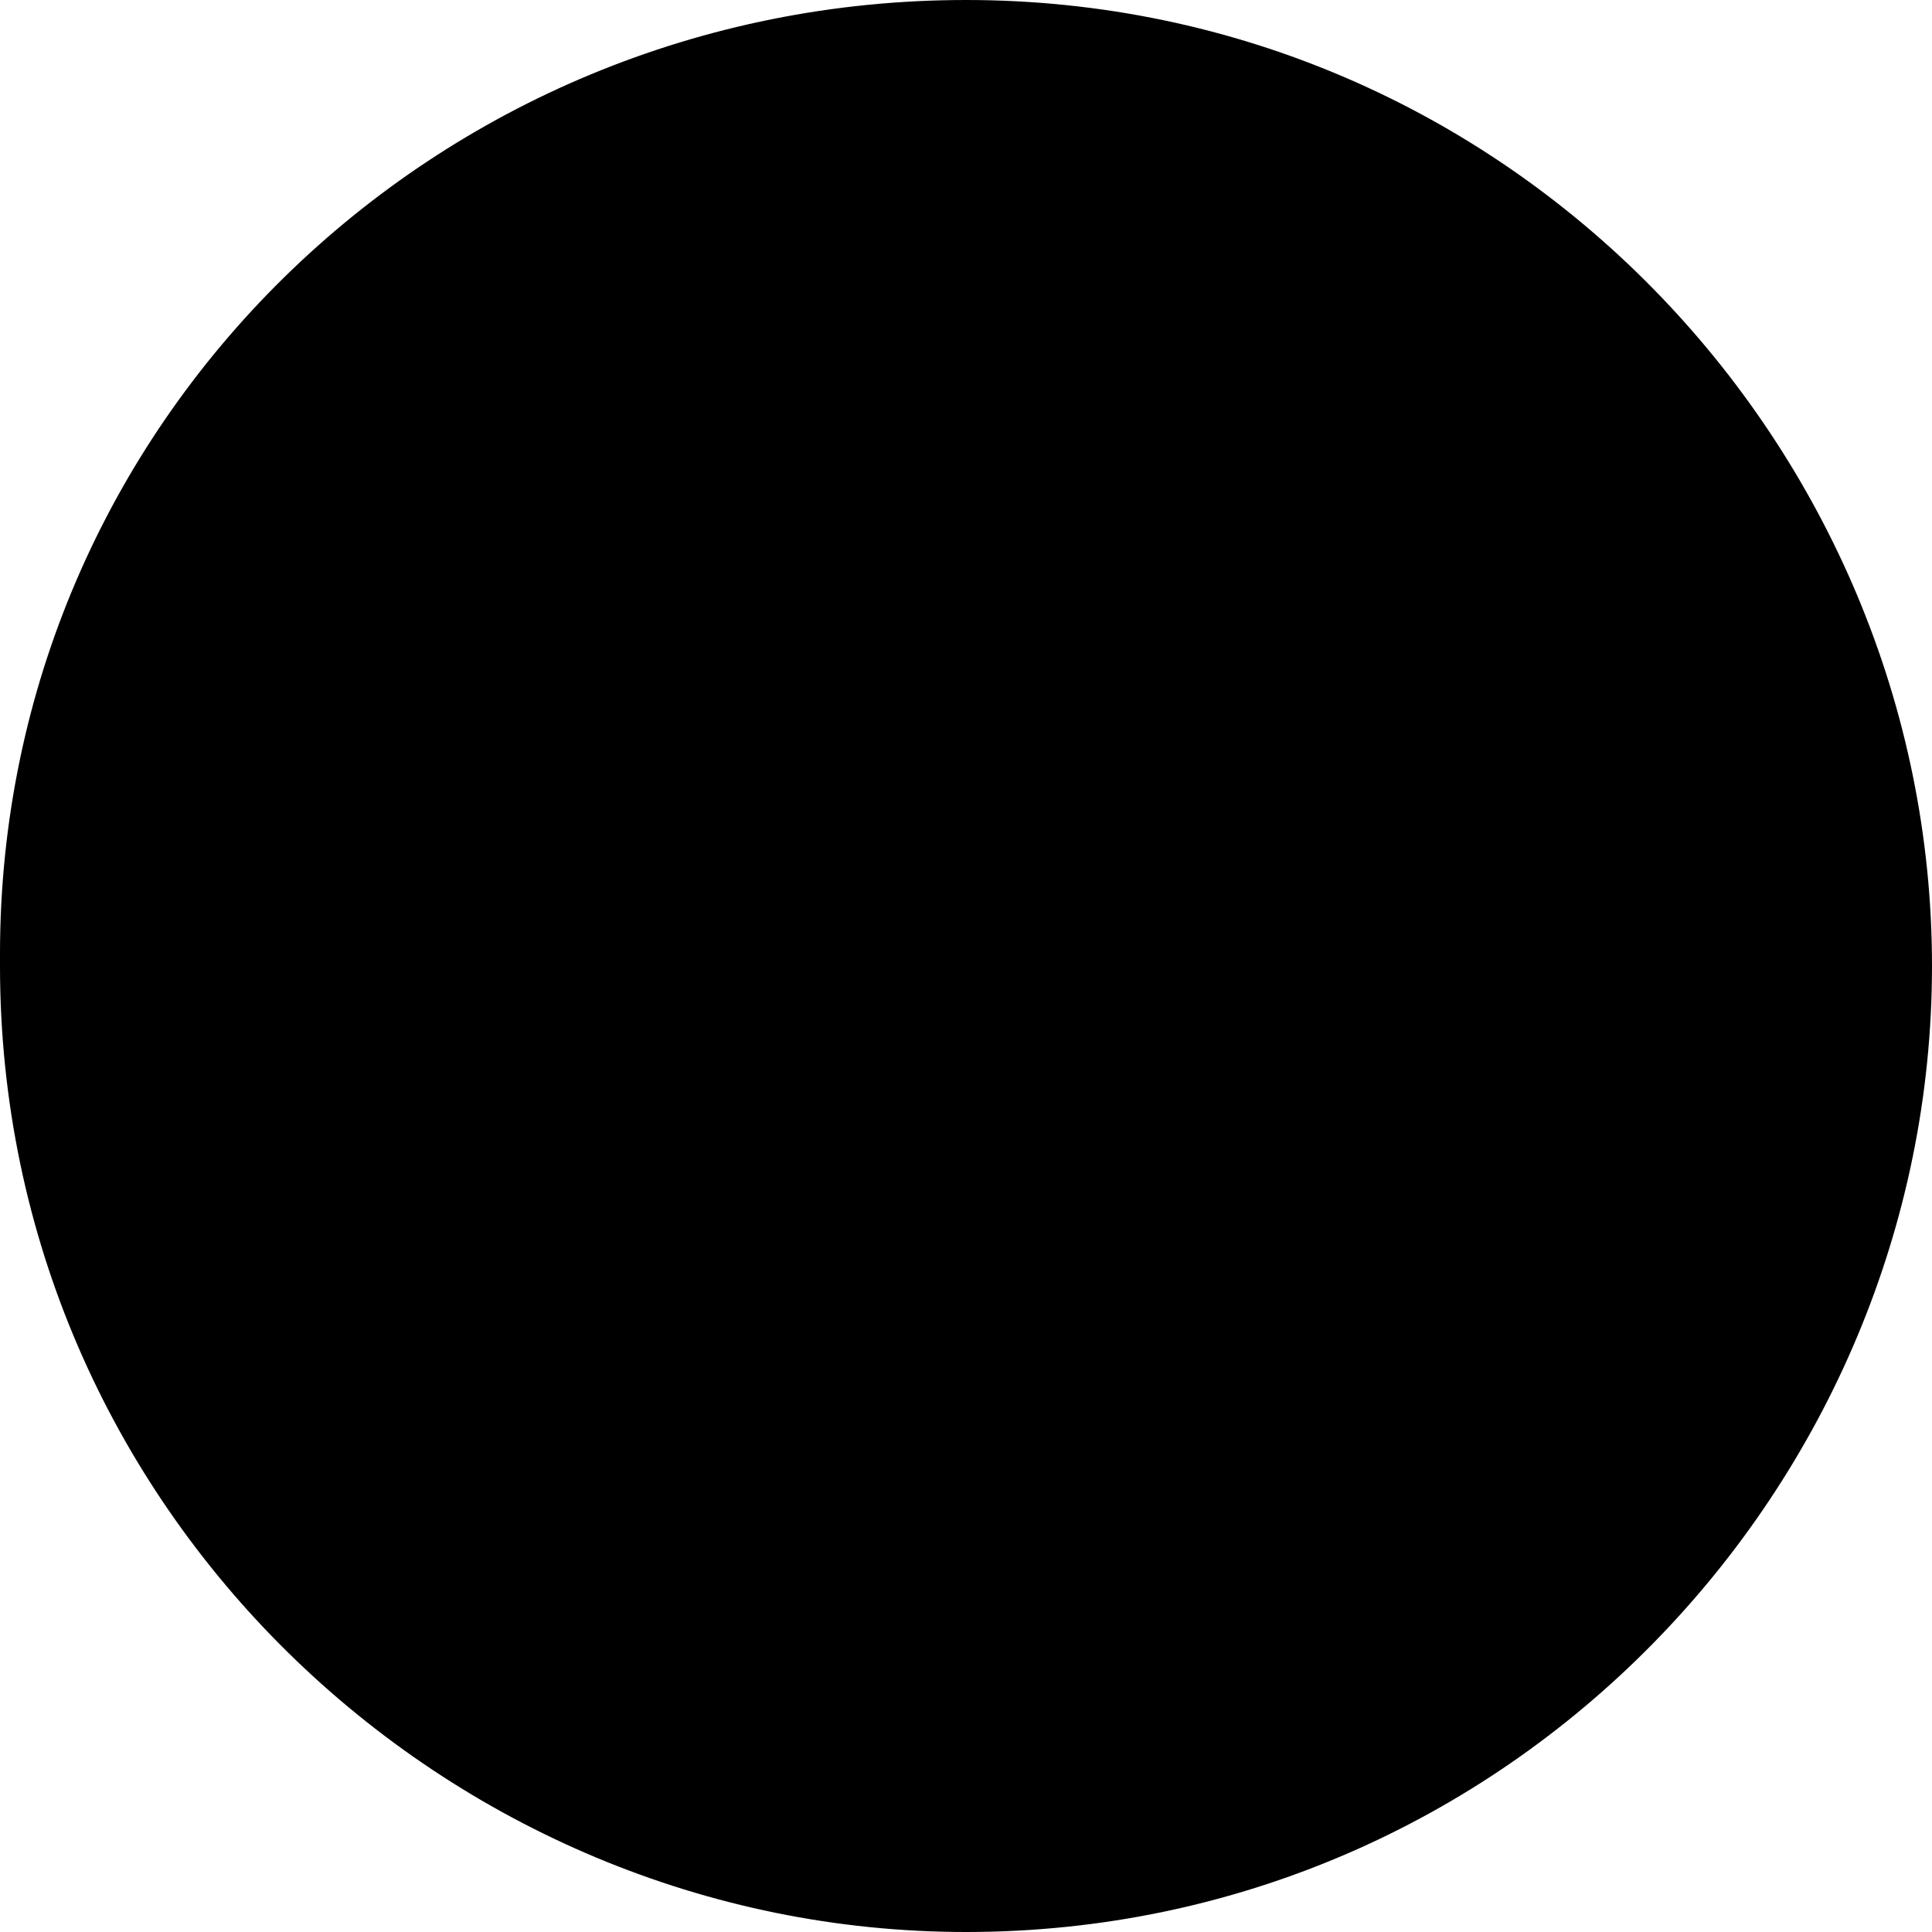 <svg version="1.1" xmlns="http://www.w3.org/2000/svg" xmlns:xlink="http://www.w3.org/1999/xlink" x="0px" y="0px"
   viewBox="0 0 16 16" style="enable-background:new 0 0 16 16;" xml:space="preserve">

<path fill="inherit" d="M8,0L8,0C3.6,0,0,3.5,0,7.9c0,0,0,0,0,0V8c0,4.5,3.7,8,8,8c4.5,0,8-3.7,8-8S12.5,0,8,0z"/>
<g>
  <path fill="currentColor" class="st0" d="M9.7,7.4L9.7,7.4C9.7,7.4,9.7,7.4,9.7,7.4c0.8-0.7,1.4-1.3,1.4-2.3c0-1.7-1.4-3.1-3.1-3.1
    c-1.7,0-3.1,1.4-3.1,3.1v0c0,0,0,0,0,0c0,0.4,0.4,0.8,0.8,0.8c0.5,0,0.8-0.5,0.8-0.8v0c0-0.8,0.7-1.5,1.5-1.5
    c0.8,0,1.5,0.7,1.5,1.5c0,0.2-0.2,0.6-0.8,1.3C7.9,7.1,7.2,7.8,7.2,8.8v0.9c0,0.4,0.4,0.8,0.8,0.8c0.4,0,0.8-0.4,0.8-0.8V8.8
    C8.8,8.5,9.4,7.9,9.7,7.4C9.7,7.4,9.7,7.4,9.7,7.4z"/>
  <path fill="currentColor" class="st0" d="M9.1,12.8c0-0.7-0.5-1.1-1.1-1.1c-0.7,0-1.1,0.5-1.1,1.1c0,0.7,0.5,1.1,1.1,1.1C8.7,13.9,9.1,13.5,9.1,12.8z"
    />
</g>
</svg>

